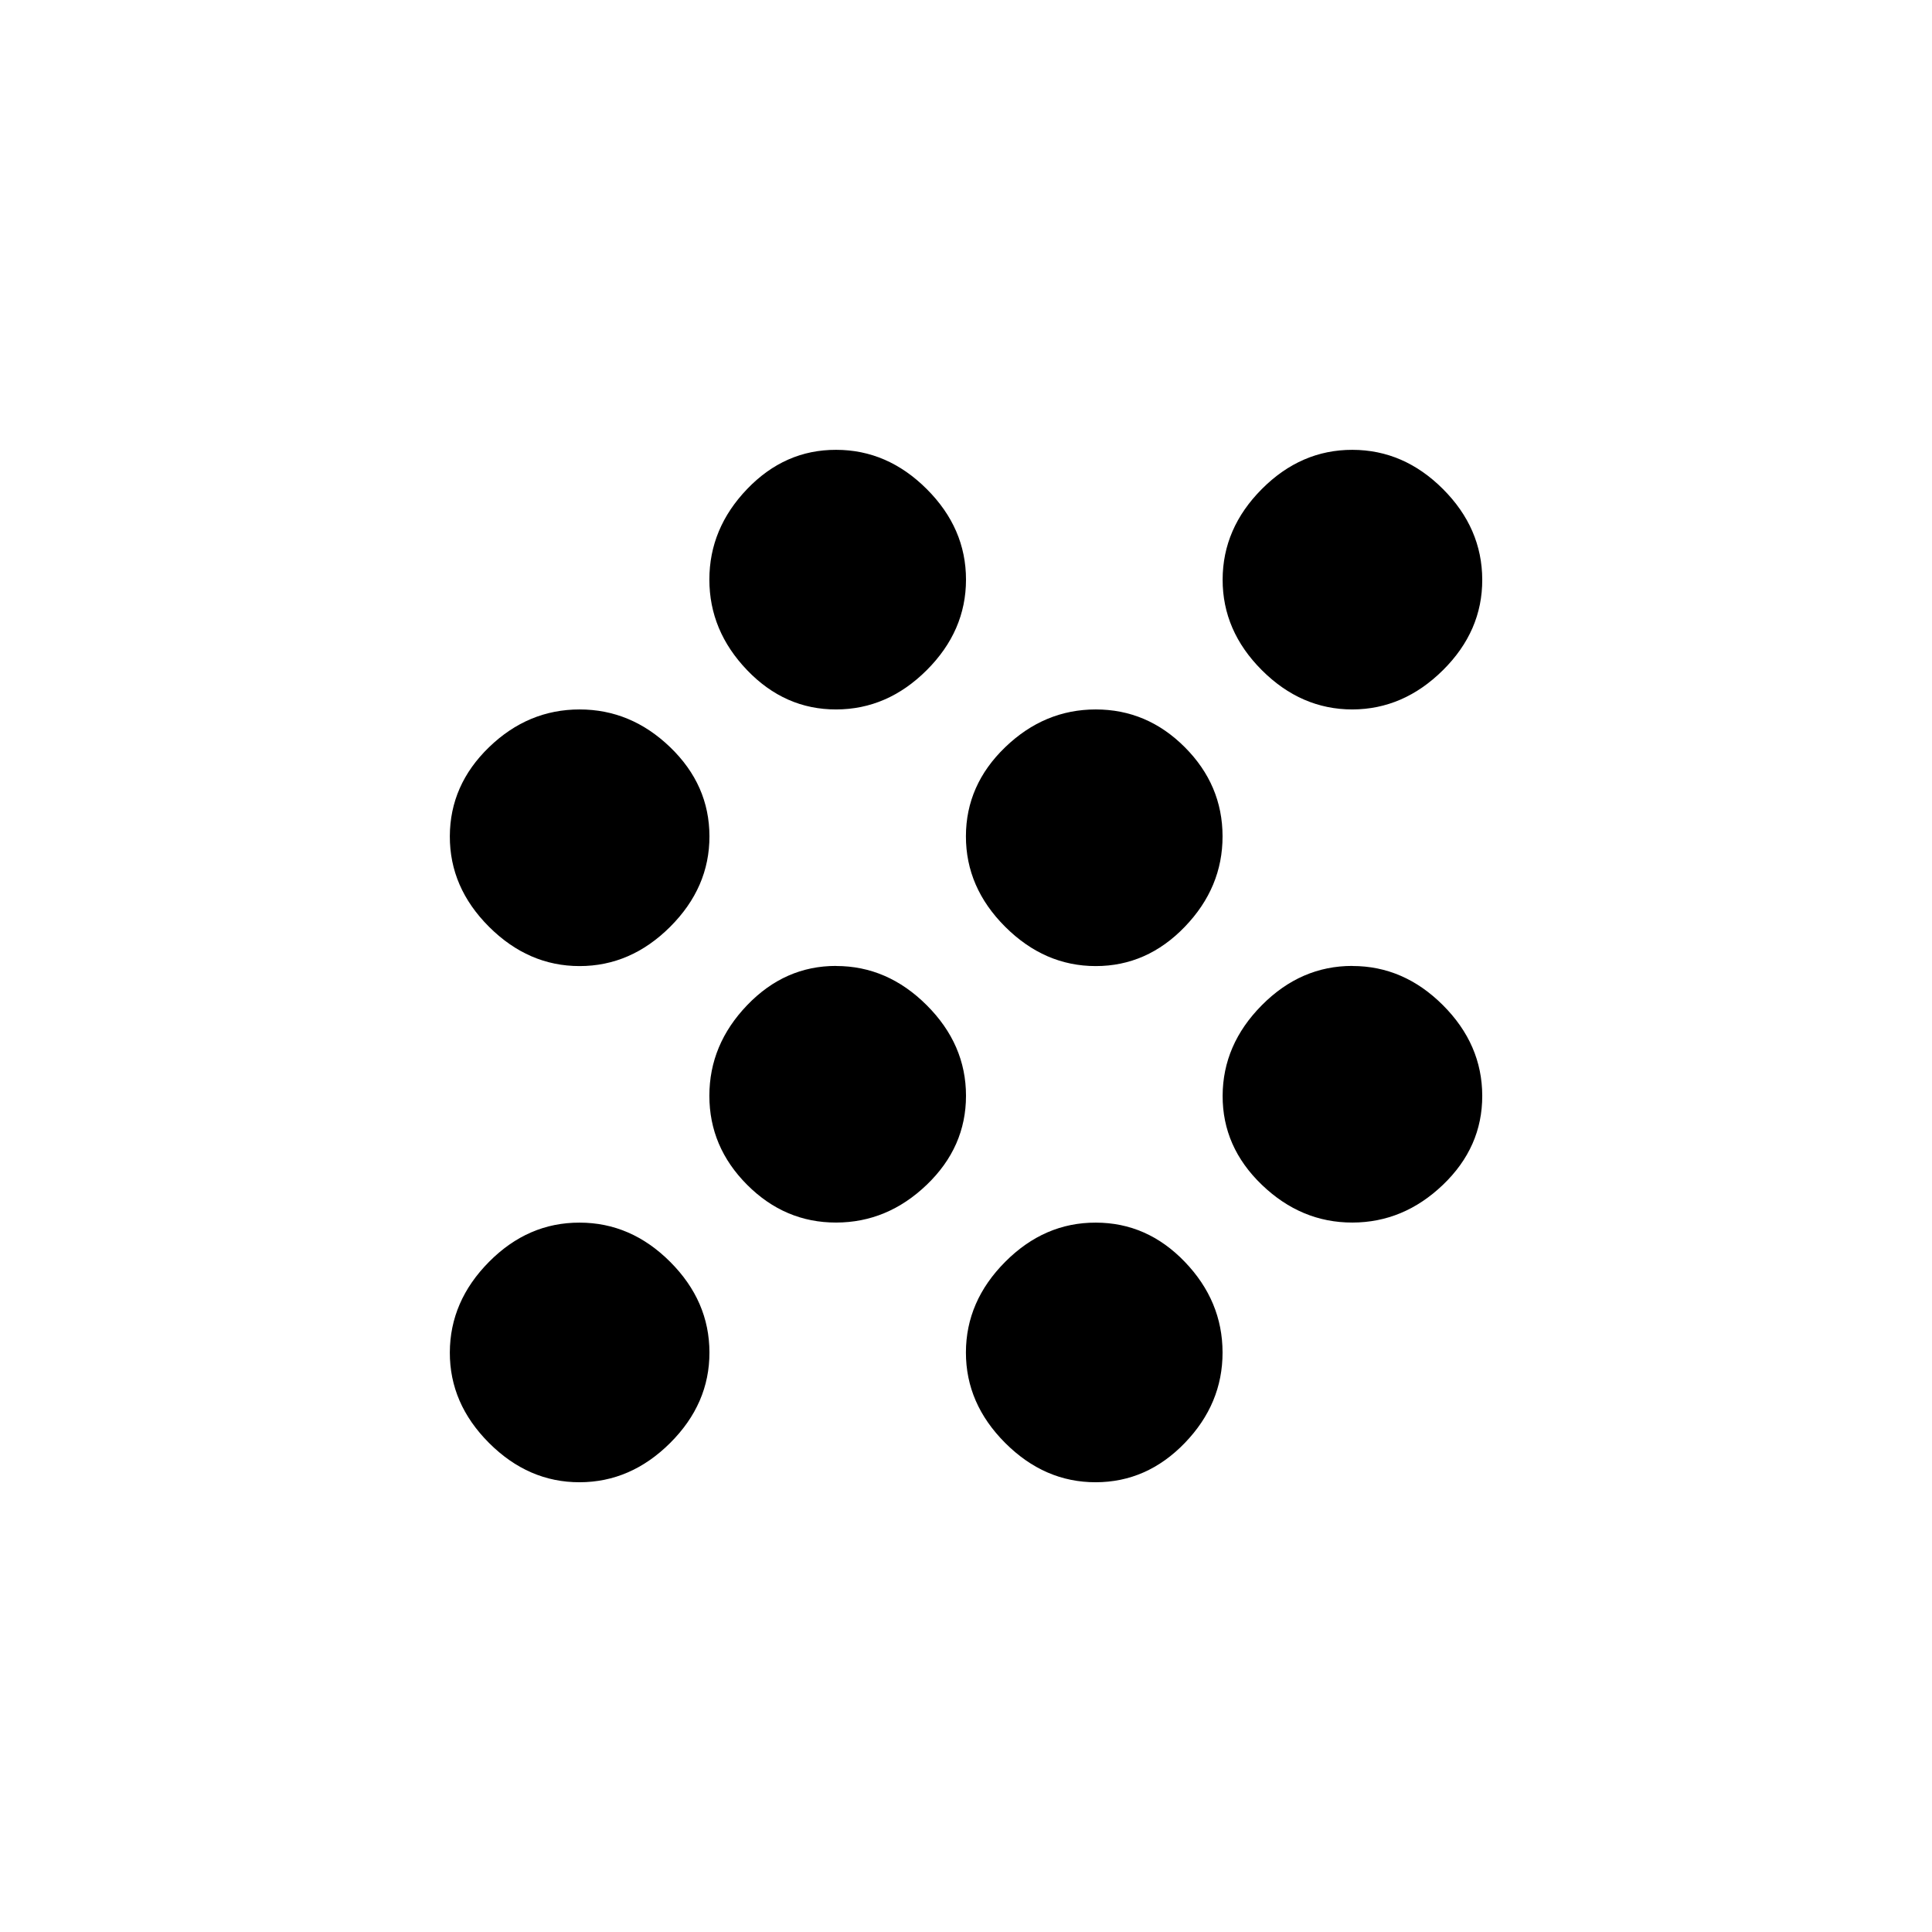 <!-- Generated by IcoMoon.io -->
<svg version="1.1" xmlns="http://www.w3.org/2000/svg" width="24" height="24" viewBox="0 0 24 24">
<title>grain</title>
<path d="M10.387 5.588q0.637 0 1.125 0.487t0.488 1.125-0.488 1.125-1.125 0.488-1.106-0.488-0.469-1.125 0.469-1.125 1.106-0.487zM13.612 8.813q0.638 0 1.106 0.469t0.469 1.106-0.469 1.125-1.106 0.488-1.125-0.488-0.488-1.125 0.488-1.106 1.125-0.469zM16.8 12q0.638 0 1.125 0.487t0.488 1.125-0.488 1.106-1.125 0.469-1.125-0.469-0.487-1.106 0.487-1.125 1.125-0.488zM13.612 15.188q0.638 0 1.106 0.487t0.469 1.125-0.469 1.125-1.106 0.488-1.125-0.488-0.488-1.125 0.488-1.125 1.125-0.487zM16.8 8.813q-0.637 0-1.125-0.488t-0.487-1.125 0.487-1.125 1.125-0.487 1.125 0.487 0.488 1.125-0.488 1.125-1.125 0.488zM7.2 15.188q0.638 0 1.125 0.487t0.488 1.125-0.488 1.125-1.125 0.488-1.125-0.488-0.487-1.125 0.487-1.125 1.125-0.487zM7.2 8.813q0.638 0 1.125 0.469t0.488 1.106-0.488 1.125-1.125 0.488-1.125-0.488-0.487-1.125 0.487-1.106 1.125-0.469zM10.387 12q0.637 0 1.125 0.487t0.488 1.125-0.488 1.106-1.125 0.469-1.106-0.469-0.469-1.106 0.469-1.125 1.106-0.488z"></path>
</svg>
